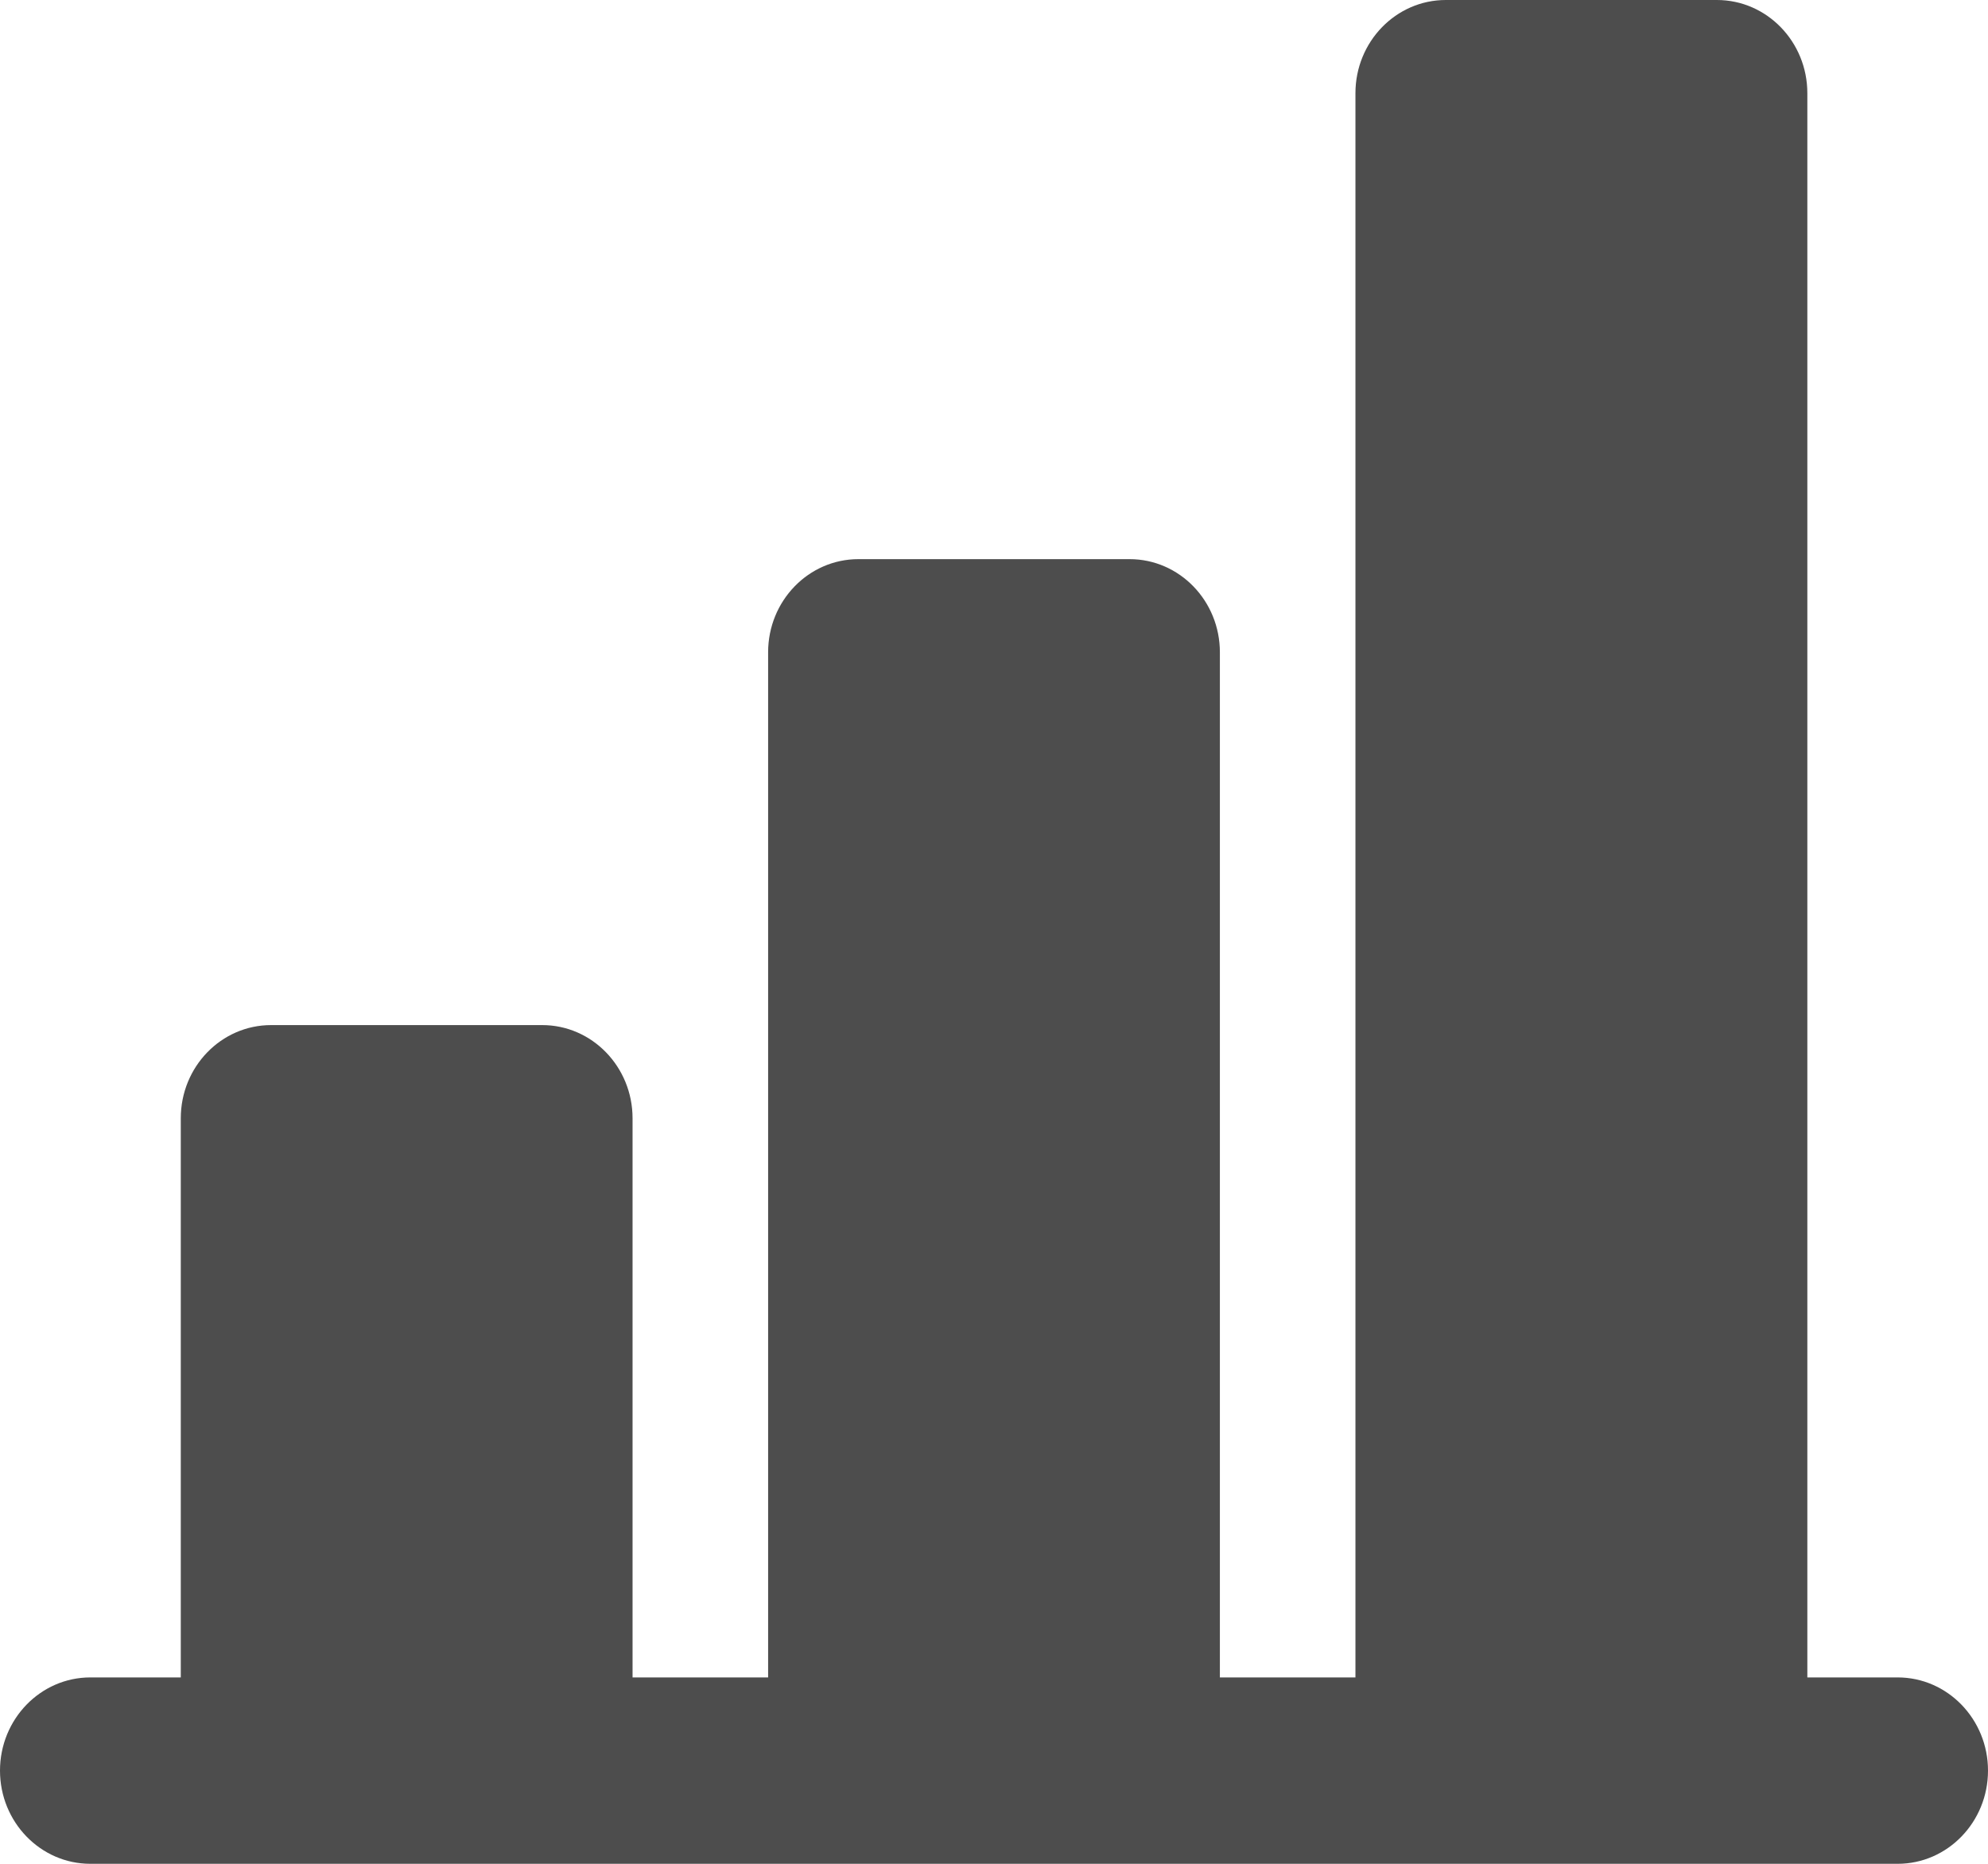 <svg width="16" height="15" viewBox="0 0 16 15" fill="none" xmlns="http://www.w3.org/2000/svg">
<path d="M10.909 0.75C10.909 0.336 11.235 0 11.636 0H13.818C14.22 0 14.546 0.336 14.546 0.75V13.5H15.273C15.674 13.5 16 13.836 16 14.25C16 14.664 15.674 15 15.273 15H0.727C0.326 15 0 14.664 0 14.25C0 13.836 0.326 13.5 0.727 13.5H1.455V9C1.455 8.586 1.78 8.25 2.182 8.25H4.364C4.765 8.25 5.091 8.586 5.091 9V13.5H6.182V5.25C6.182 4.836 6.507 4.5 6.909 4.5H9.091C9.493 4.5 9.818 4.836 9.818 5.25V13.5H10.909V0.75Z" fill="#4D4D4D"/>
</svg>
